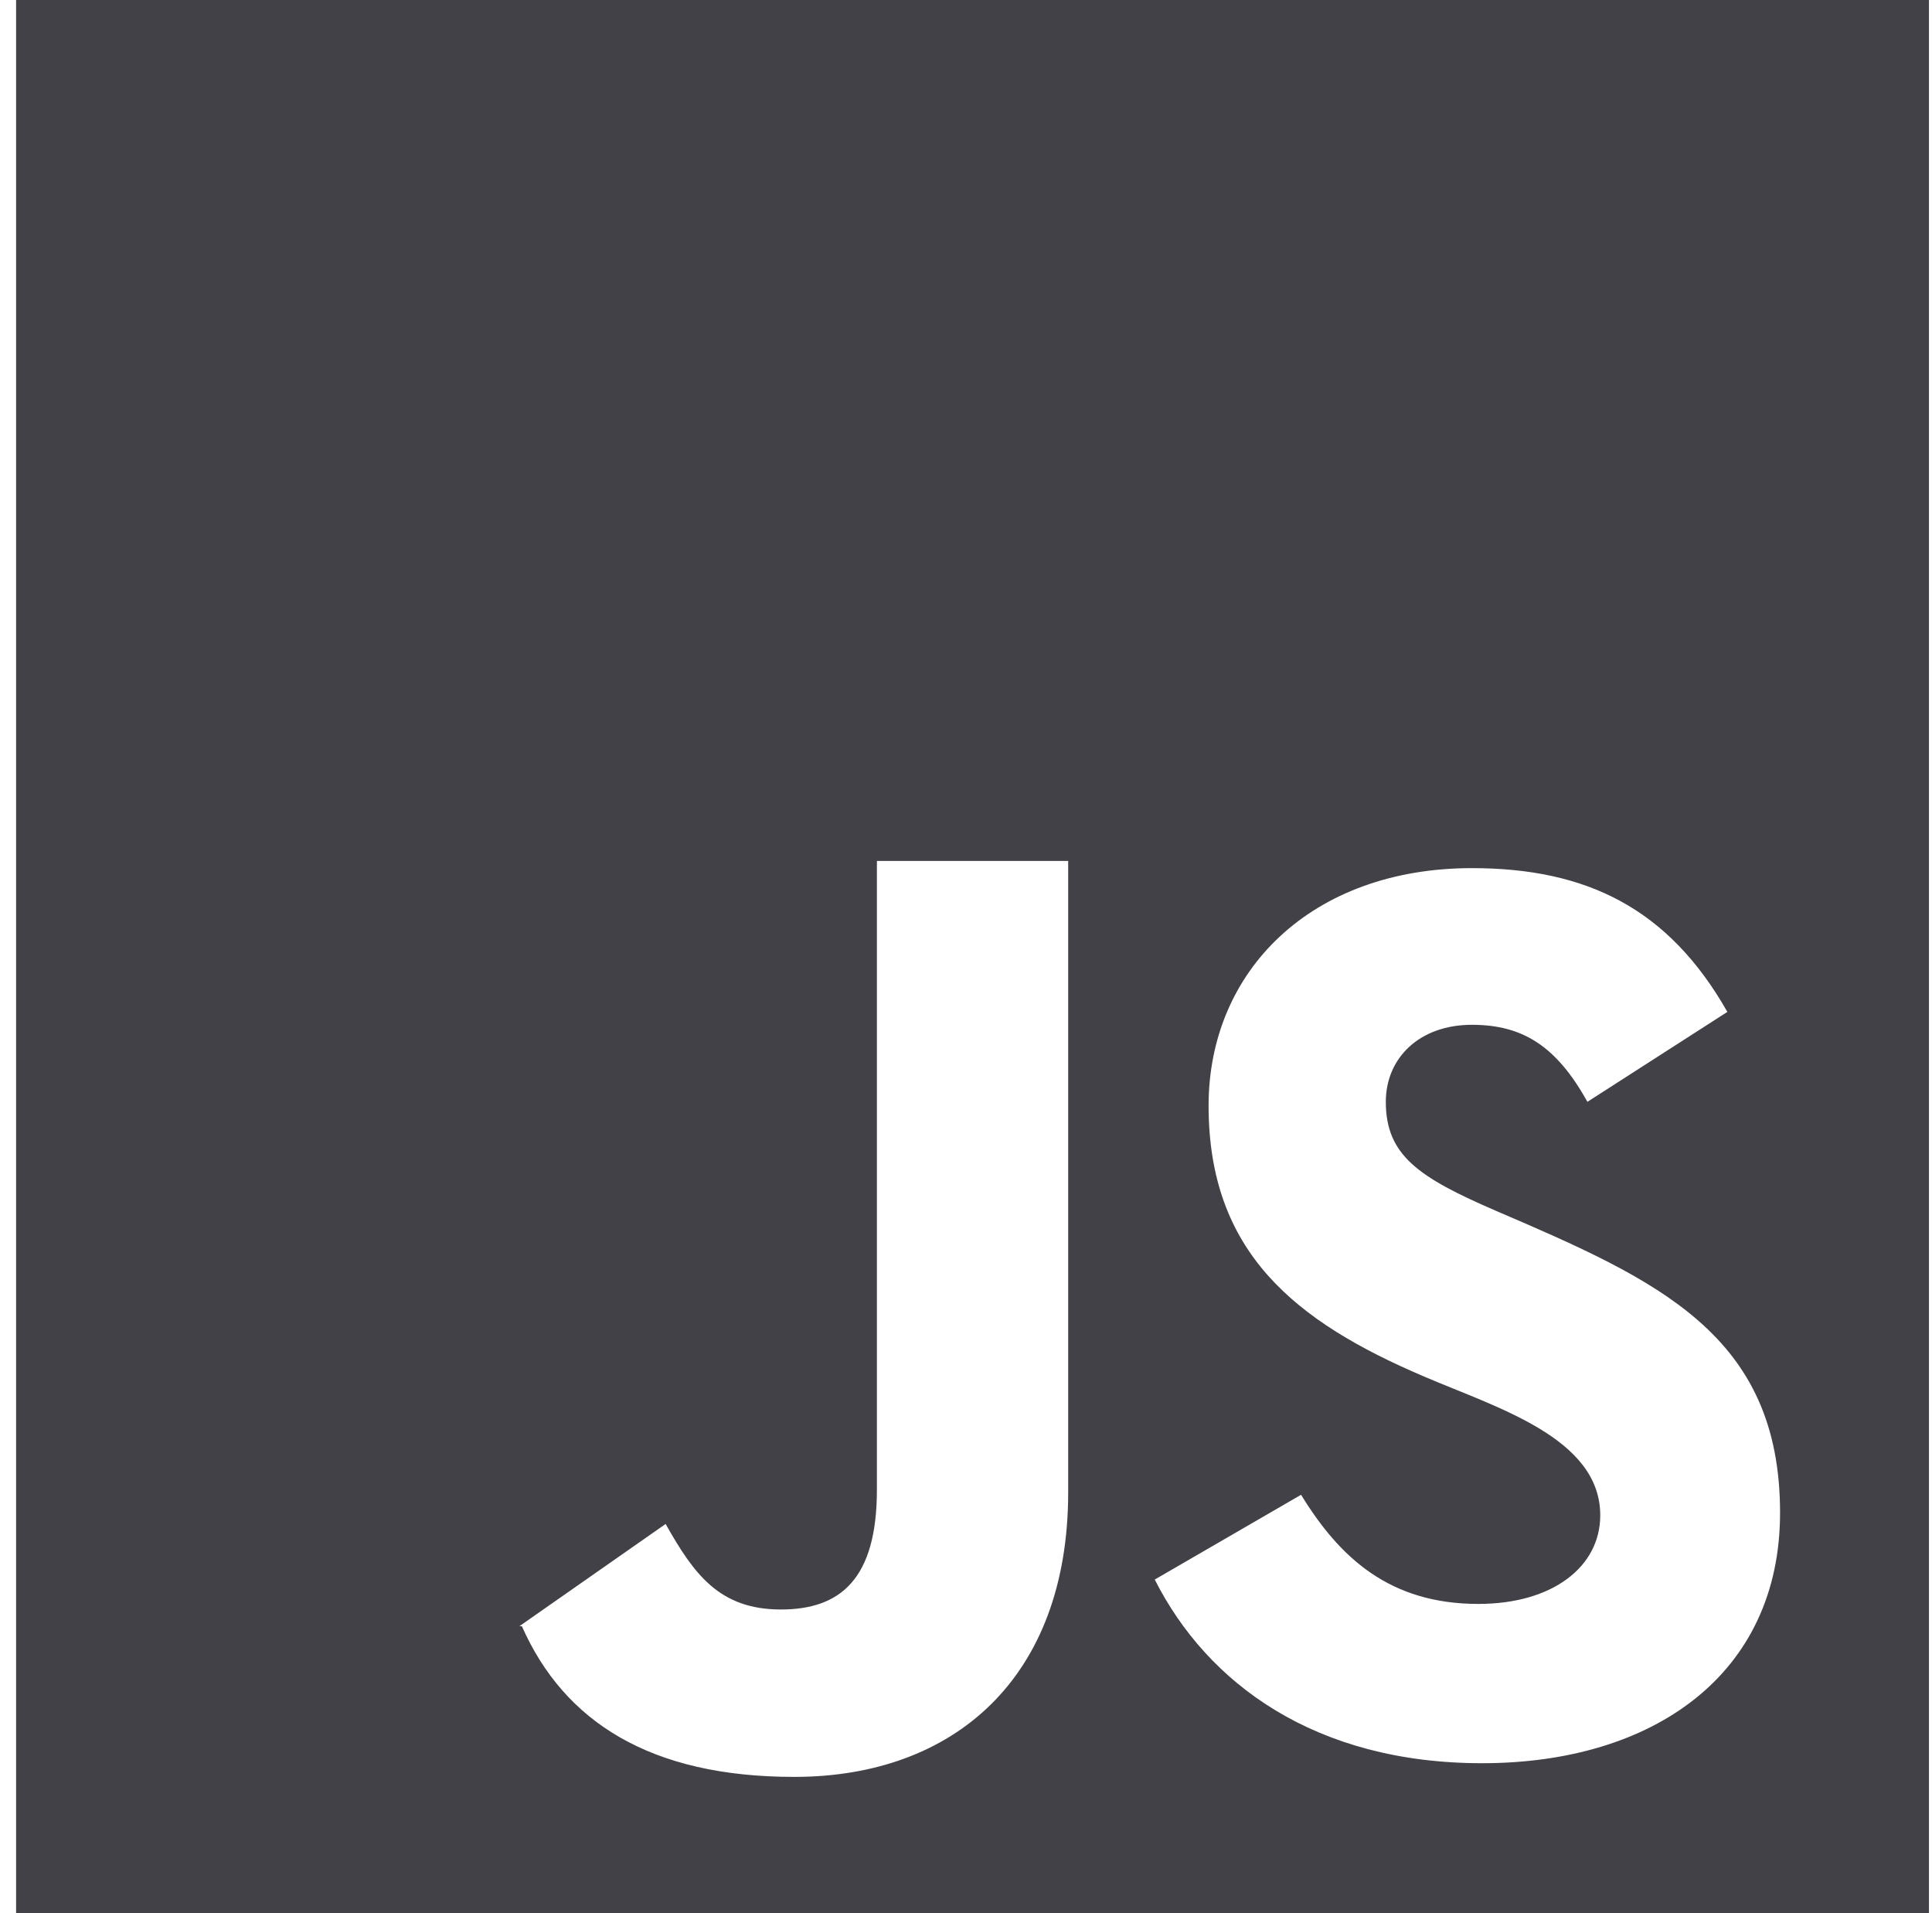 <svg width="101" height="100" viewBox="0 0 101 100" fill="none" xmlns="http://www.w3.org/2000/svg">
<g clip-path="url(#clip0_1134_6076)">
<path fill-rule="evenodd" clip-rule="evenodd" d="M77.482 92.161C68.757 92.161 63.117 88.001 60.367 82.561L68.017 78.13C70.032 81.42 72.647 83.835 77.282 83.835C81.172 83.835 83.657 81.889 83.657 79.204C83.657 75.164 78.267 73.586 74.462 71.956C67.682 69.071 63.182 65.445 63.182 57.791C63.182 50.745 68.552 45.376 76.947 45.376C82.917 45.376 87.217 47.456 90.302 52.891L82.987 57.59C81.377 54.705 79.632 53.565 76.947 53.565C74.192 53.565 72.447 55.31 72.447 57.59C72.447 60.41 74.192 61.551 78.222 63.296C86.667 66.916 93.057 69.76 93.057 79.07C93.057 87.53 86.412 92.161 77.482 92.161ZM55.842 77.996C55.842 87.731 49.847 92.876 41.522 92.876C34.002 92.876 29.497 90 27.282 85H27.207H27.172H27.152L34.797 79.656C36.272 82.271 37.602 84.126 40.822 84.126C43.912 84.126 45.842 82.561 45.842 77.866V45H55.842V77.996ZM0.842 100H100.842V0H0.842V100Z" fill="#424147"/>
</g>
<defs>
<clipPath id="clip0_1134_6076">
<rect width="100" height="100" fill="white" transform="translate(0.842)"/>
</clipPath>
</defs>
</svg>
